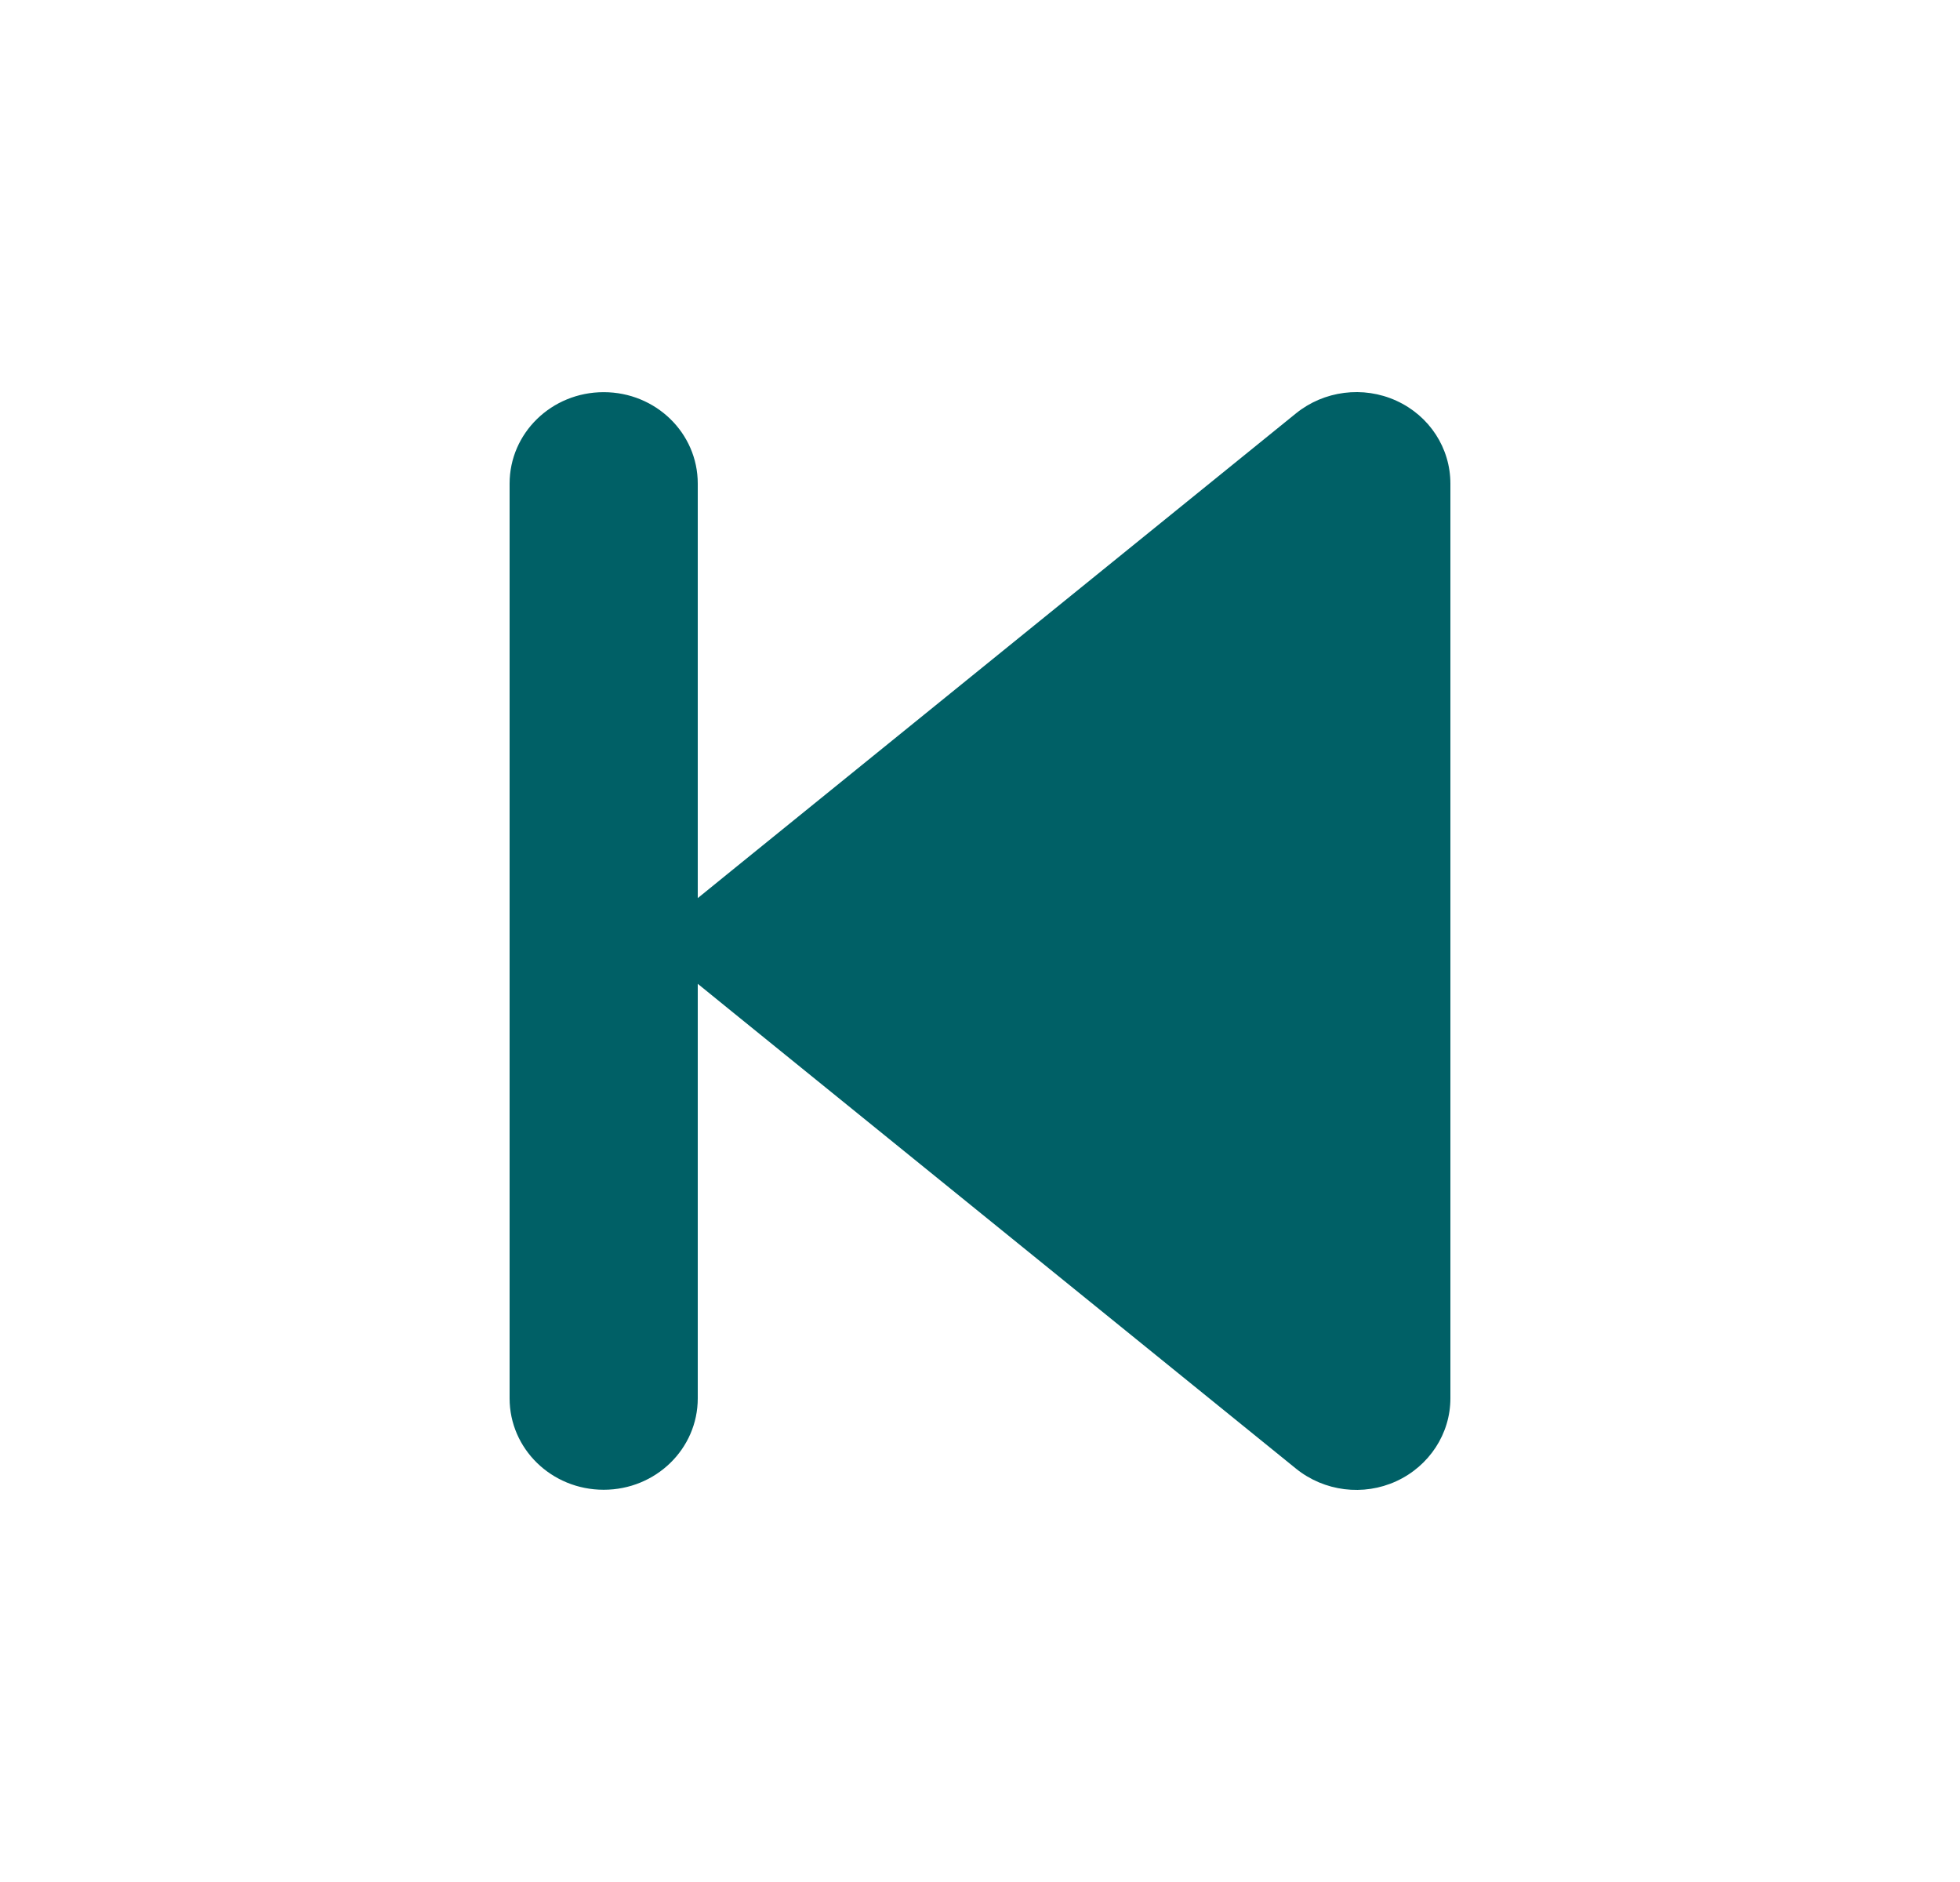 <svg width="25" height="24" viewBox="0 0 25 24" fill="none" xmlns="http://www.w3.org/2000/svg">
<path d="M16.531 5.271C16.887 4.983 17.386 4.917 17.81 5.11C18.234 5.303 18.5 5.715 18.5 6.167L18.5 17.832C18.5 18.284 18.23 18.696 17.81 18.889C17.39 19.082 16.891 19.02 16.531 18.729L9.331 12.896L8.9 12.546L8.9 17.832C8.9 18.477 8.364 18.998 7.7 18.998C7.036 18.998 6.5 18.477 6.5 17.832L6.5 6.167C6.5 5.522 7.036 5.001 7.7 5.001C8.364 5.001 8.9 5.522 8.9 6.167L8.9 11.453L9.331 11.103L16.531 5.271Z" fill="#006066"/>
</svg>
